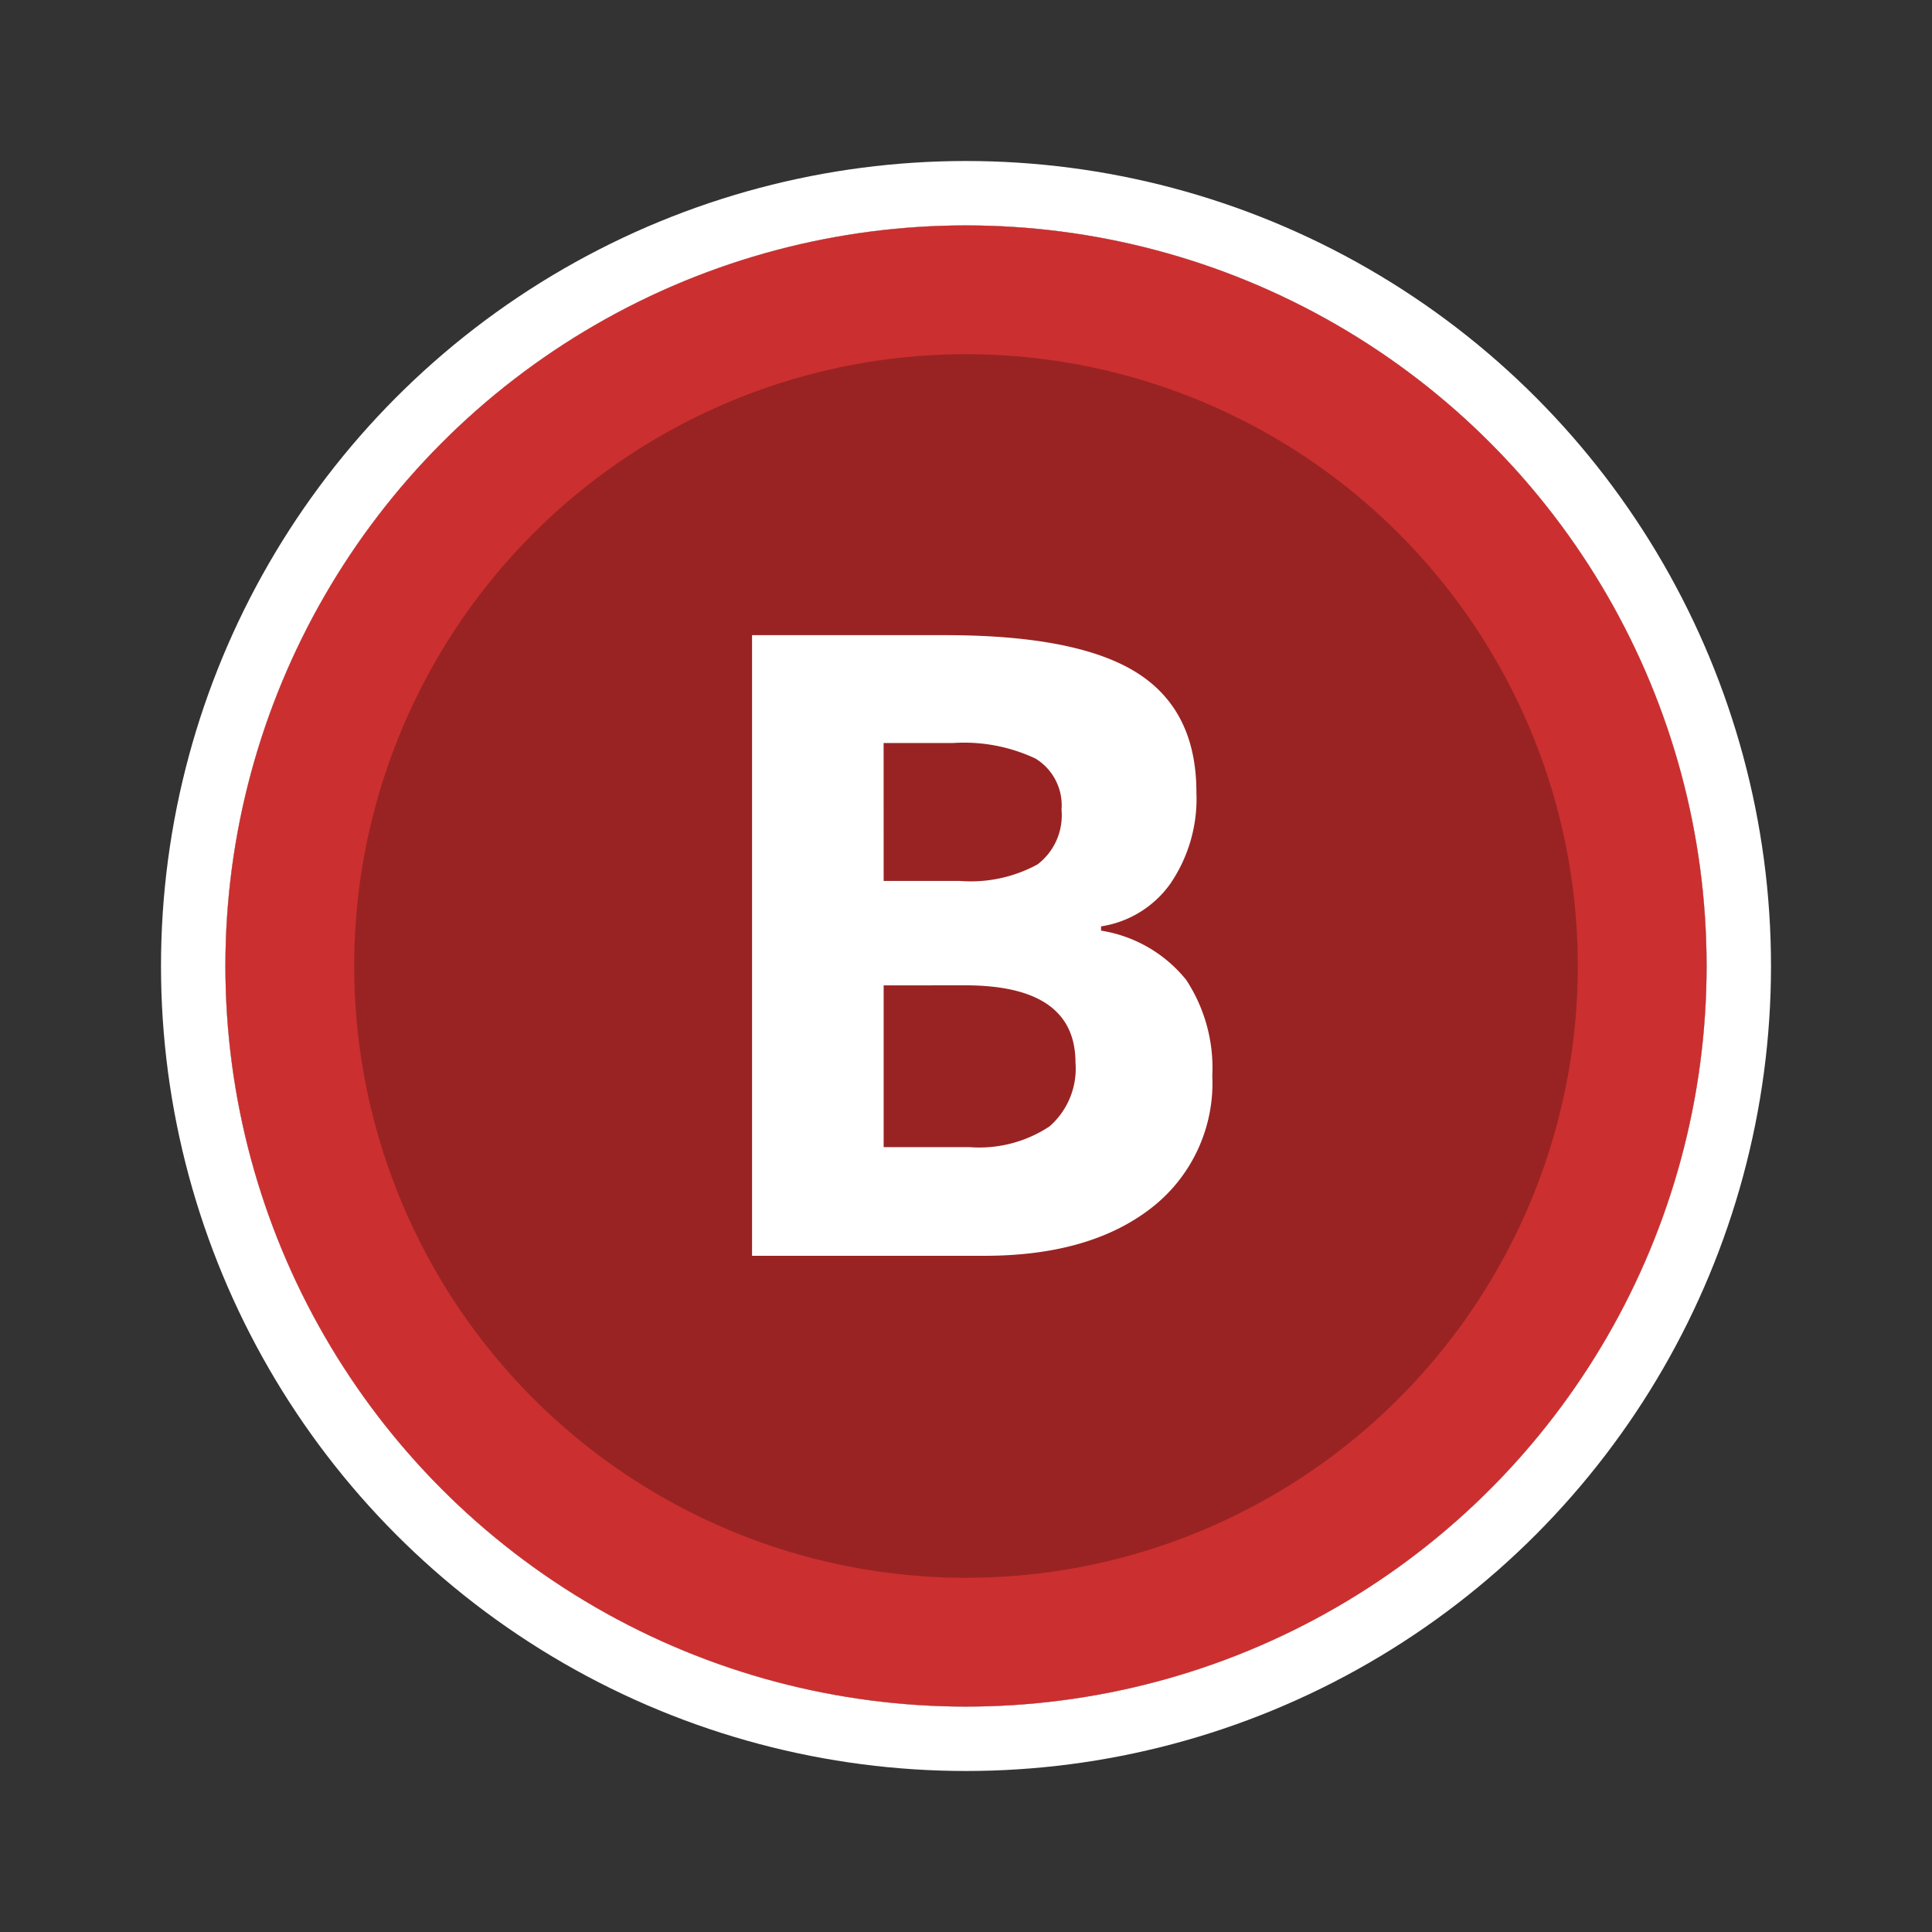 <svg xmlns="http://www.w3.org/2000/svg" xmlns:xlink="http://www.w3.org/1999/xlink" width="120" height="120" viewBox="0 0 120 120">
  <rect x="0" y="0" width="120" height="120" fill="#333333" stroke="none"/>
  <defs>
    <clipPath id="clip-path">
      <rect id="Rectangle_72" data-name="Rectangle 72" width="120" height="120"/>
    </clipPath>
  </defs>
  <g id="button_xbox_digital_b_6" clip-path="url(#clip-path)">
    <g id="button_xbox_digital_b_5">
      <g id="Button_-_XBOX_A" data-name="Button - XBOX A" clip-path="url(#clip-path)">
        <g id="Border_white_-_outer" data-name="Border white - outer" transform="translate(14 14)">
          <g id="Border_white_-_outer-2" data-name="Border white - outer" fill="none" stroke="#fff" stroke-width="2">
            <circle cx="46" cy="46" r="46" stroke="none"/>
            <circle cx="46" cy="46" r="45" fill="none"/>
          </g>
        </g>
        <g id="Border_white_-_inner" data-name="Border white - inner" transform="translate(14 14)">
          <g id="Border_white_-_inner-2" data-name="Border white - inner" fill="none" stroke="#fff" stroke-width="4">
            <circle cx="46" cy="46" r="46" stroke="none"/>
            <circle cx="46" cy="46" r="48" fill="none"/>
          </g>
        </g>
        <g id="Button_-_Base" data-name="Button - Base" transform="translate(14 14)">
          <circle id="Button_-_Base-2" data-name="Button - Base" cx="46" cy="46" r="46" fill="#cc2f2f"/>
        </g>
        <g id="Button_-_Top" data-name="Button - Top" transform="translate(22.113 22.113)">
          <circle id="Button_-_Top-2" data-name="Button - Top" cx="38" cy="38" r="38" transform="translate(-0.113 -0.113)" fill="#992323"/>
        </g>
        <path id="Path_133" data-name="Path 133" d="M-13.289-38.549h12q8.2,0,11.9,2.333t3.7,7.422A9.352,9.352,0,0,1,12.7-23.124a6.478,6.478,0,0,1-4.311,2.663v.264a8.493,8.493,0,0,1,5.287,3.059,9.951,9.951,0,0,1,1.622,5.959,9.82,9.82,0,0,1-3.81,8.227Q7.673,0,1.134,0H-13.289Zm8.174,15.267H-.369a8.677,8.677,0,0,0,4.812-1.028,3.836,3.836,0,0,0,1.49-3.4,3.4,3.4,0,0,0-1.622-3.177,10.423,10.423,0,0,0-5.128-.962h-4.3Zm0,6.486V-6.75H.211A7.9,7.9,0,0,0,5.194-8.042,4.769,4.769,0,0,0,6.8-12q0-4.8-6.855-4.8Z" transform="translate(60 78)" fill="#fff"/>
      </g>
    </g>
  </g>
</svg>
